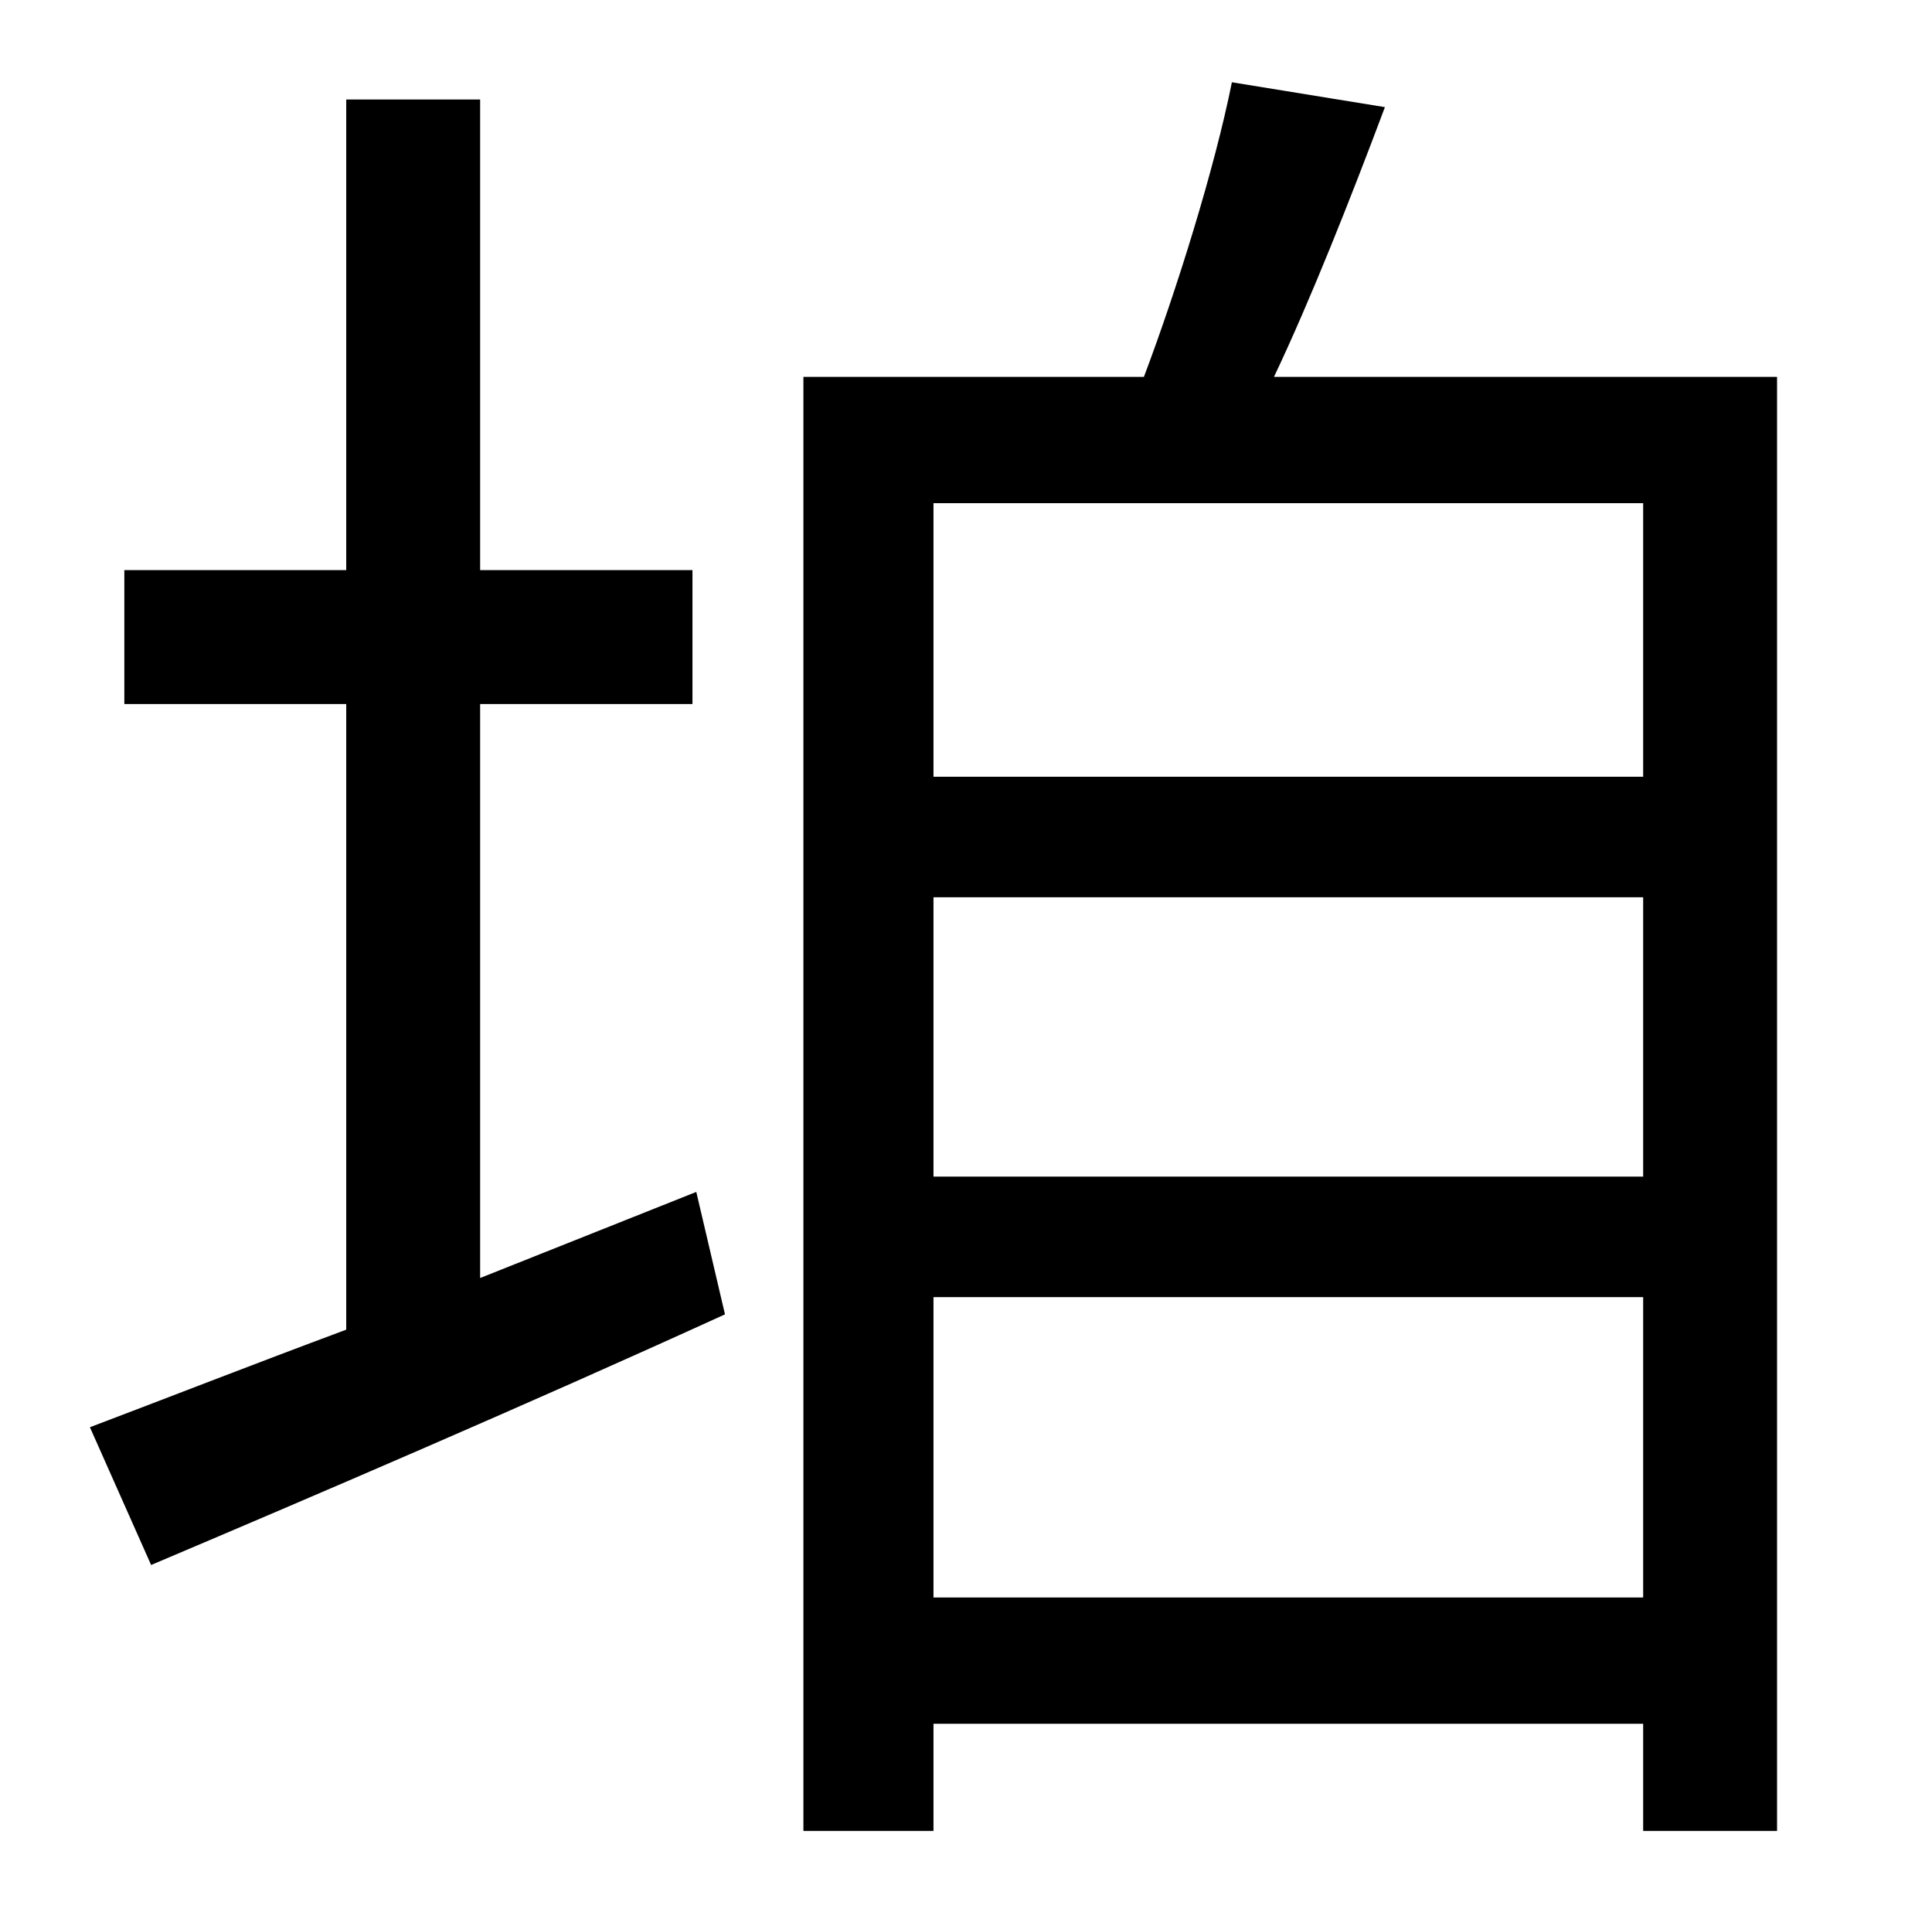<?xml version="1.0" standalone="no"?>
<!DOCTYPE svg PUBLIC "-//W3C//DTD SVG 1.1//EN" "http://www.w3.org/Graphics/SVG/1.1/DTD/svg11.dtd" >
<svg xmlns="http://www.w3.org/2000/svg" xmlns:xlink="http://www.w3.org/1999/xlink" version="1.1" viewBox="-10 0 1010 1000">
   <path fill="currentColor"
d="M241 668l113 -45l15 64c-103 47 -215 95 -300 131l-32 -72c37 -14 83 -32 134 -51v-327h-116v-70h116v-246h70v246h111v70h-111v300zM478 835h371v-157h-371v157zM849 469h-371v146h371v-146zM849 263h-371v143h371v-143zM656 197h263v760h-70v-56h-371v56h-68v-760h178
c17 -45 37 -109 46 -154l80 13c-18 48 -39 101 -58 141z" />
</svg>
